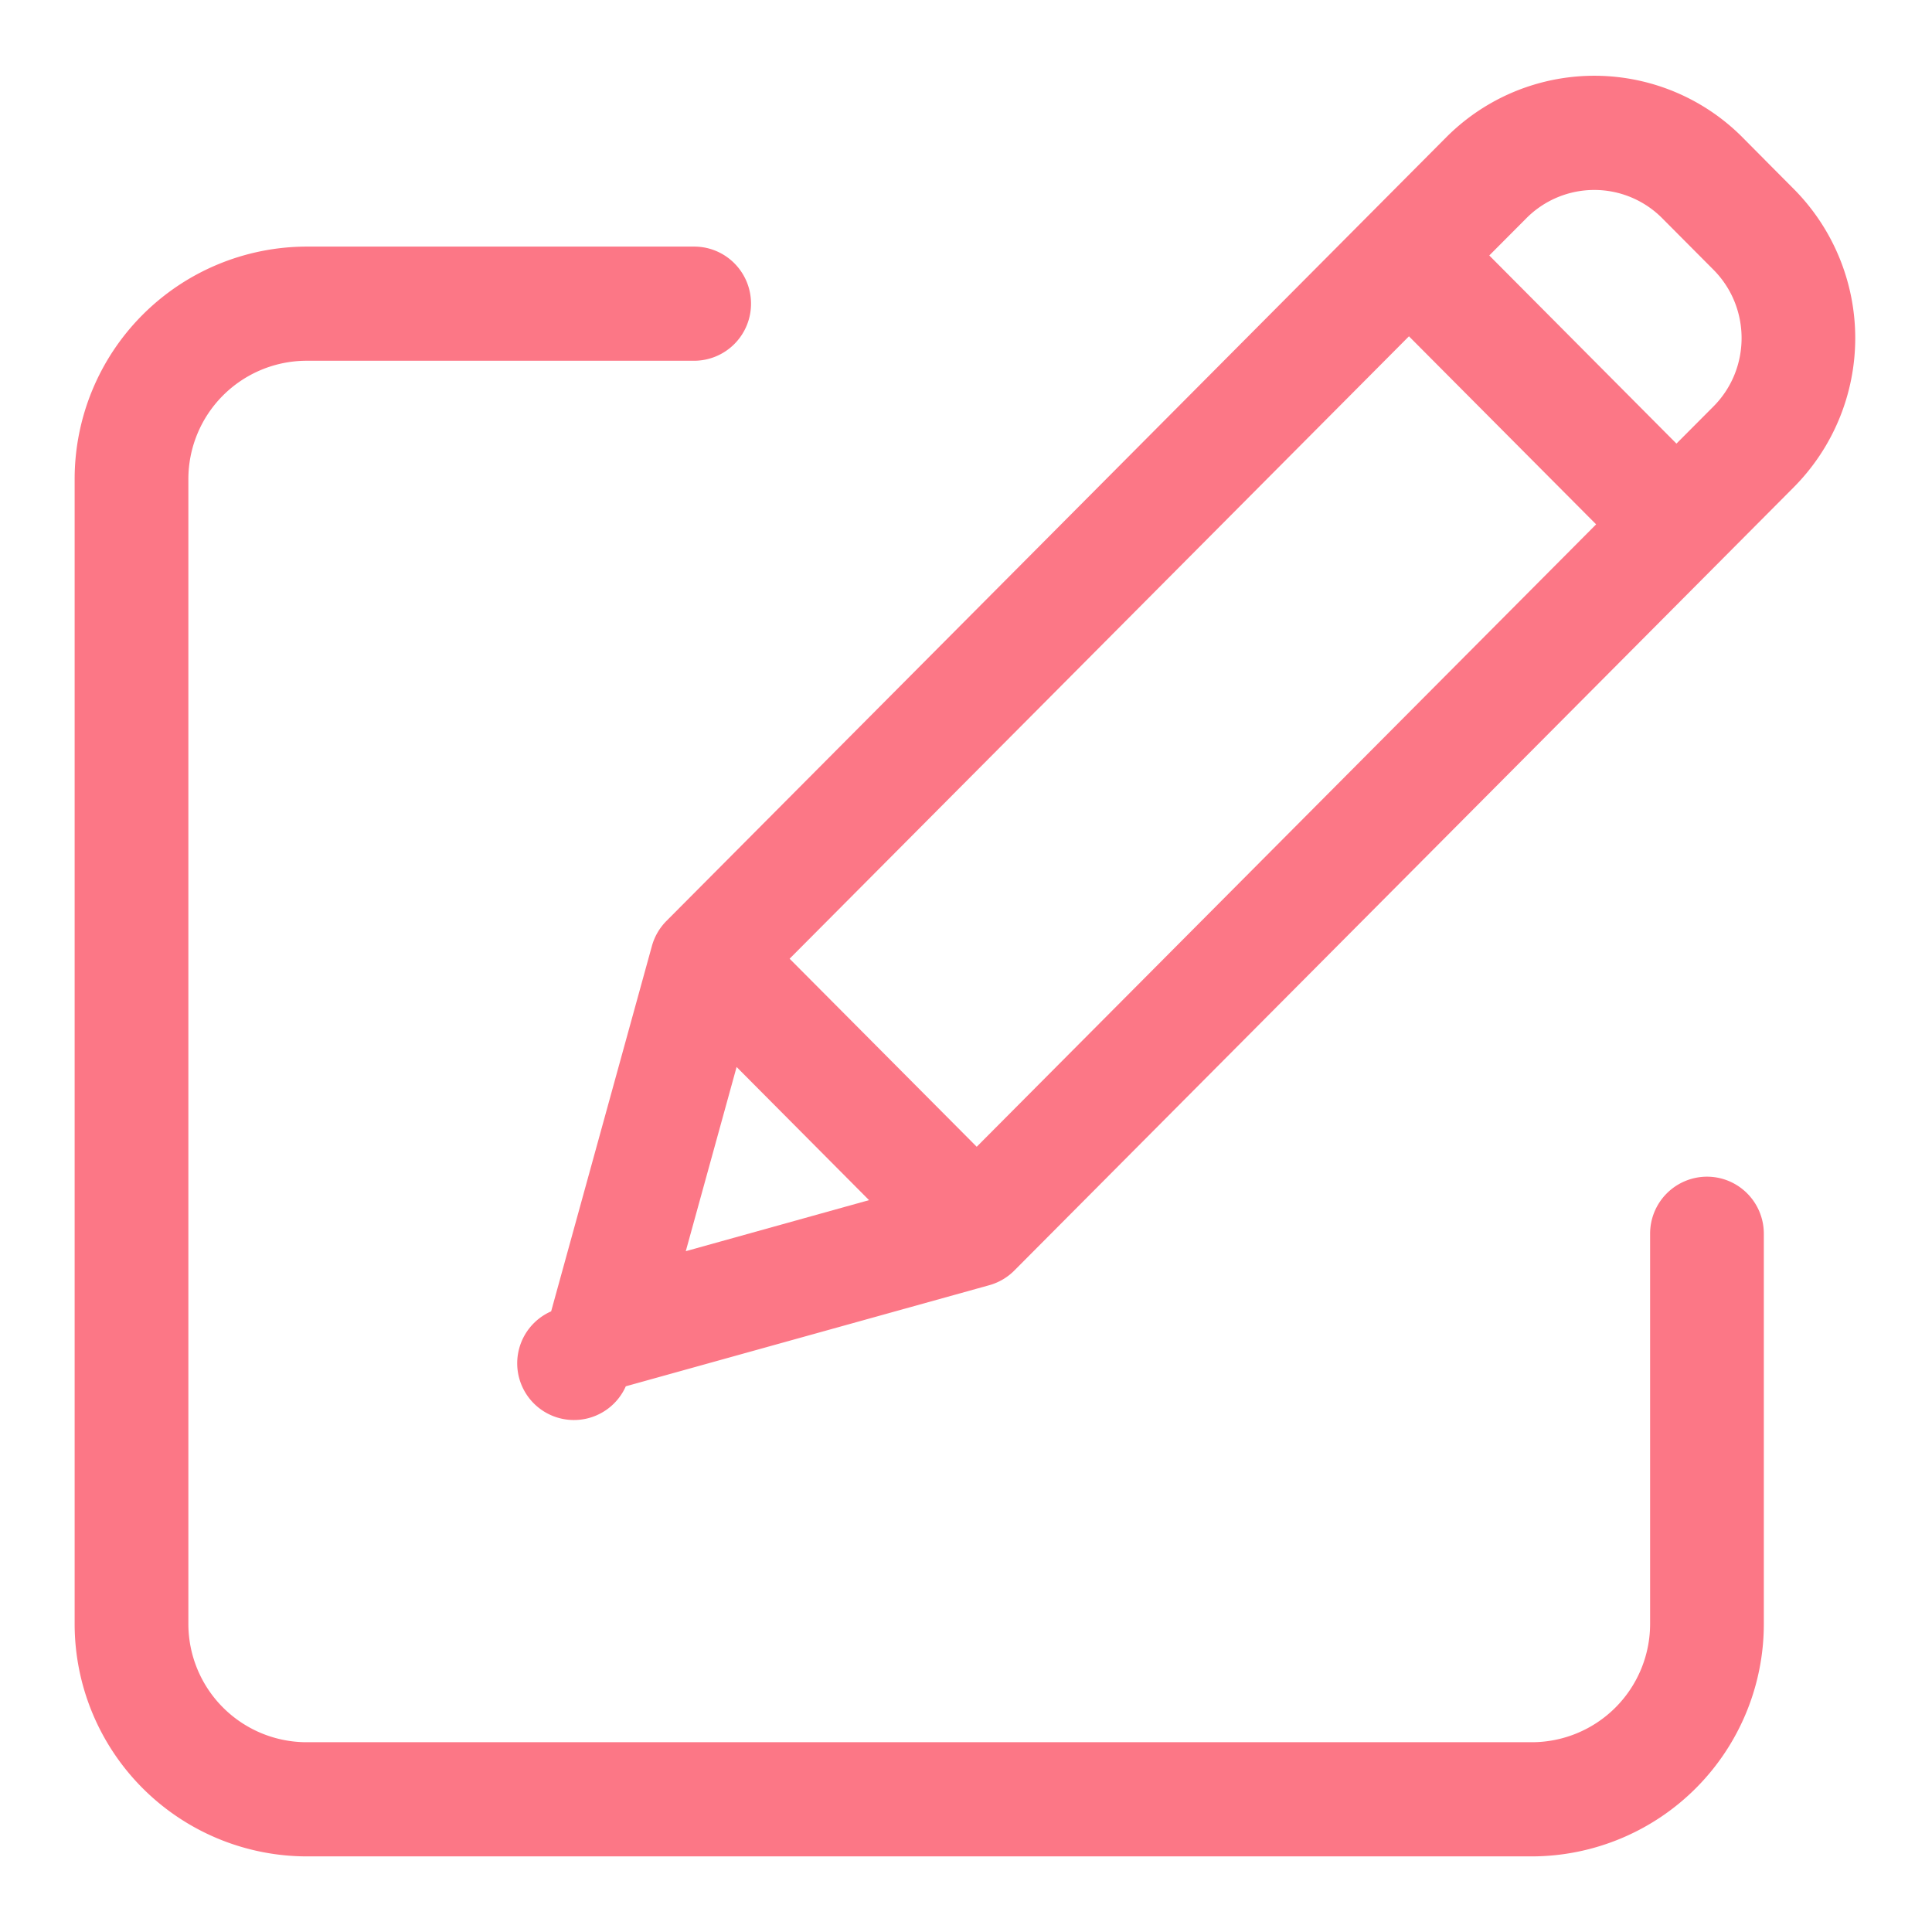 <svg xmlns="http://www.w3.org/2000/svg" width="22" height="22" viewBox="0 0 22 22">
    <g fill="#FC7786" fill-rule="evenodd" stroke="#FC7786" stroke-width=".3">
        <path d="M19.437 13.549a.499.499 0 0 0-.497.5v4.44a1.498 1.498 0 0 1-1.493 1.5H3.487a1.498 1.498 0 0 1-1.492-1.5V5.458a1.498 1.498 0 0 1 1.493-1.5h4.417a.499.499 0 0 0 .497-.5c0-.276-.222-.5-.497-.5H3.488A2.497 2.497 0 0 0 1 5.459v13.03a2.497 2.497 0 0 0 2.488 2.5h13.96a2.497 2.497 0 0 0 2.487-2.5v-4.44c0-.277-.223-.5-.498-.5z"/>
        <path fill-rule="nonzero" d="M19.738 1.672a2.23 2.23 0 0 0-3.166 0l-8.876 8.92a.5.5 0 0 0-.128.22L6.4 15.047a.496.496 0 1 0 .612.615l4.214-1.172a.497.497 0 0 0 .219-.129l8.876-8.92a2.26 2.26 0 0 0 0-3.182l-.584-.587zM8.78 10.917l7.264-7.3 2.343 2.354-7.265 7.3-2.342-2.354zm-.468.944l1.871 1.881-2.589.721.718-2.602zm11.306-7.127l-.528.53-2.343-2.355.528-.53a1.24 1.24 0 0 1 1.759 0l.584.587c.485.488.485 1.28 0 1.768z"/>
    </g>
</svg>
